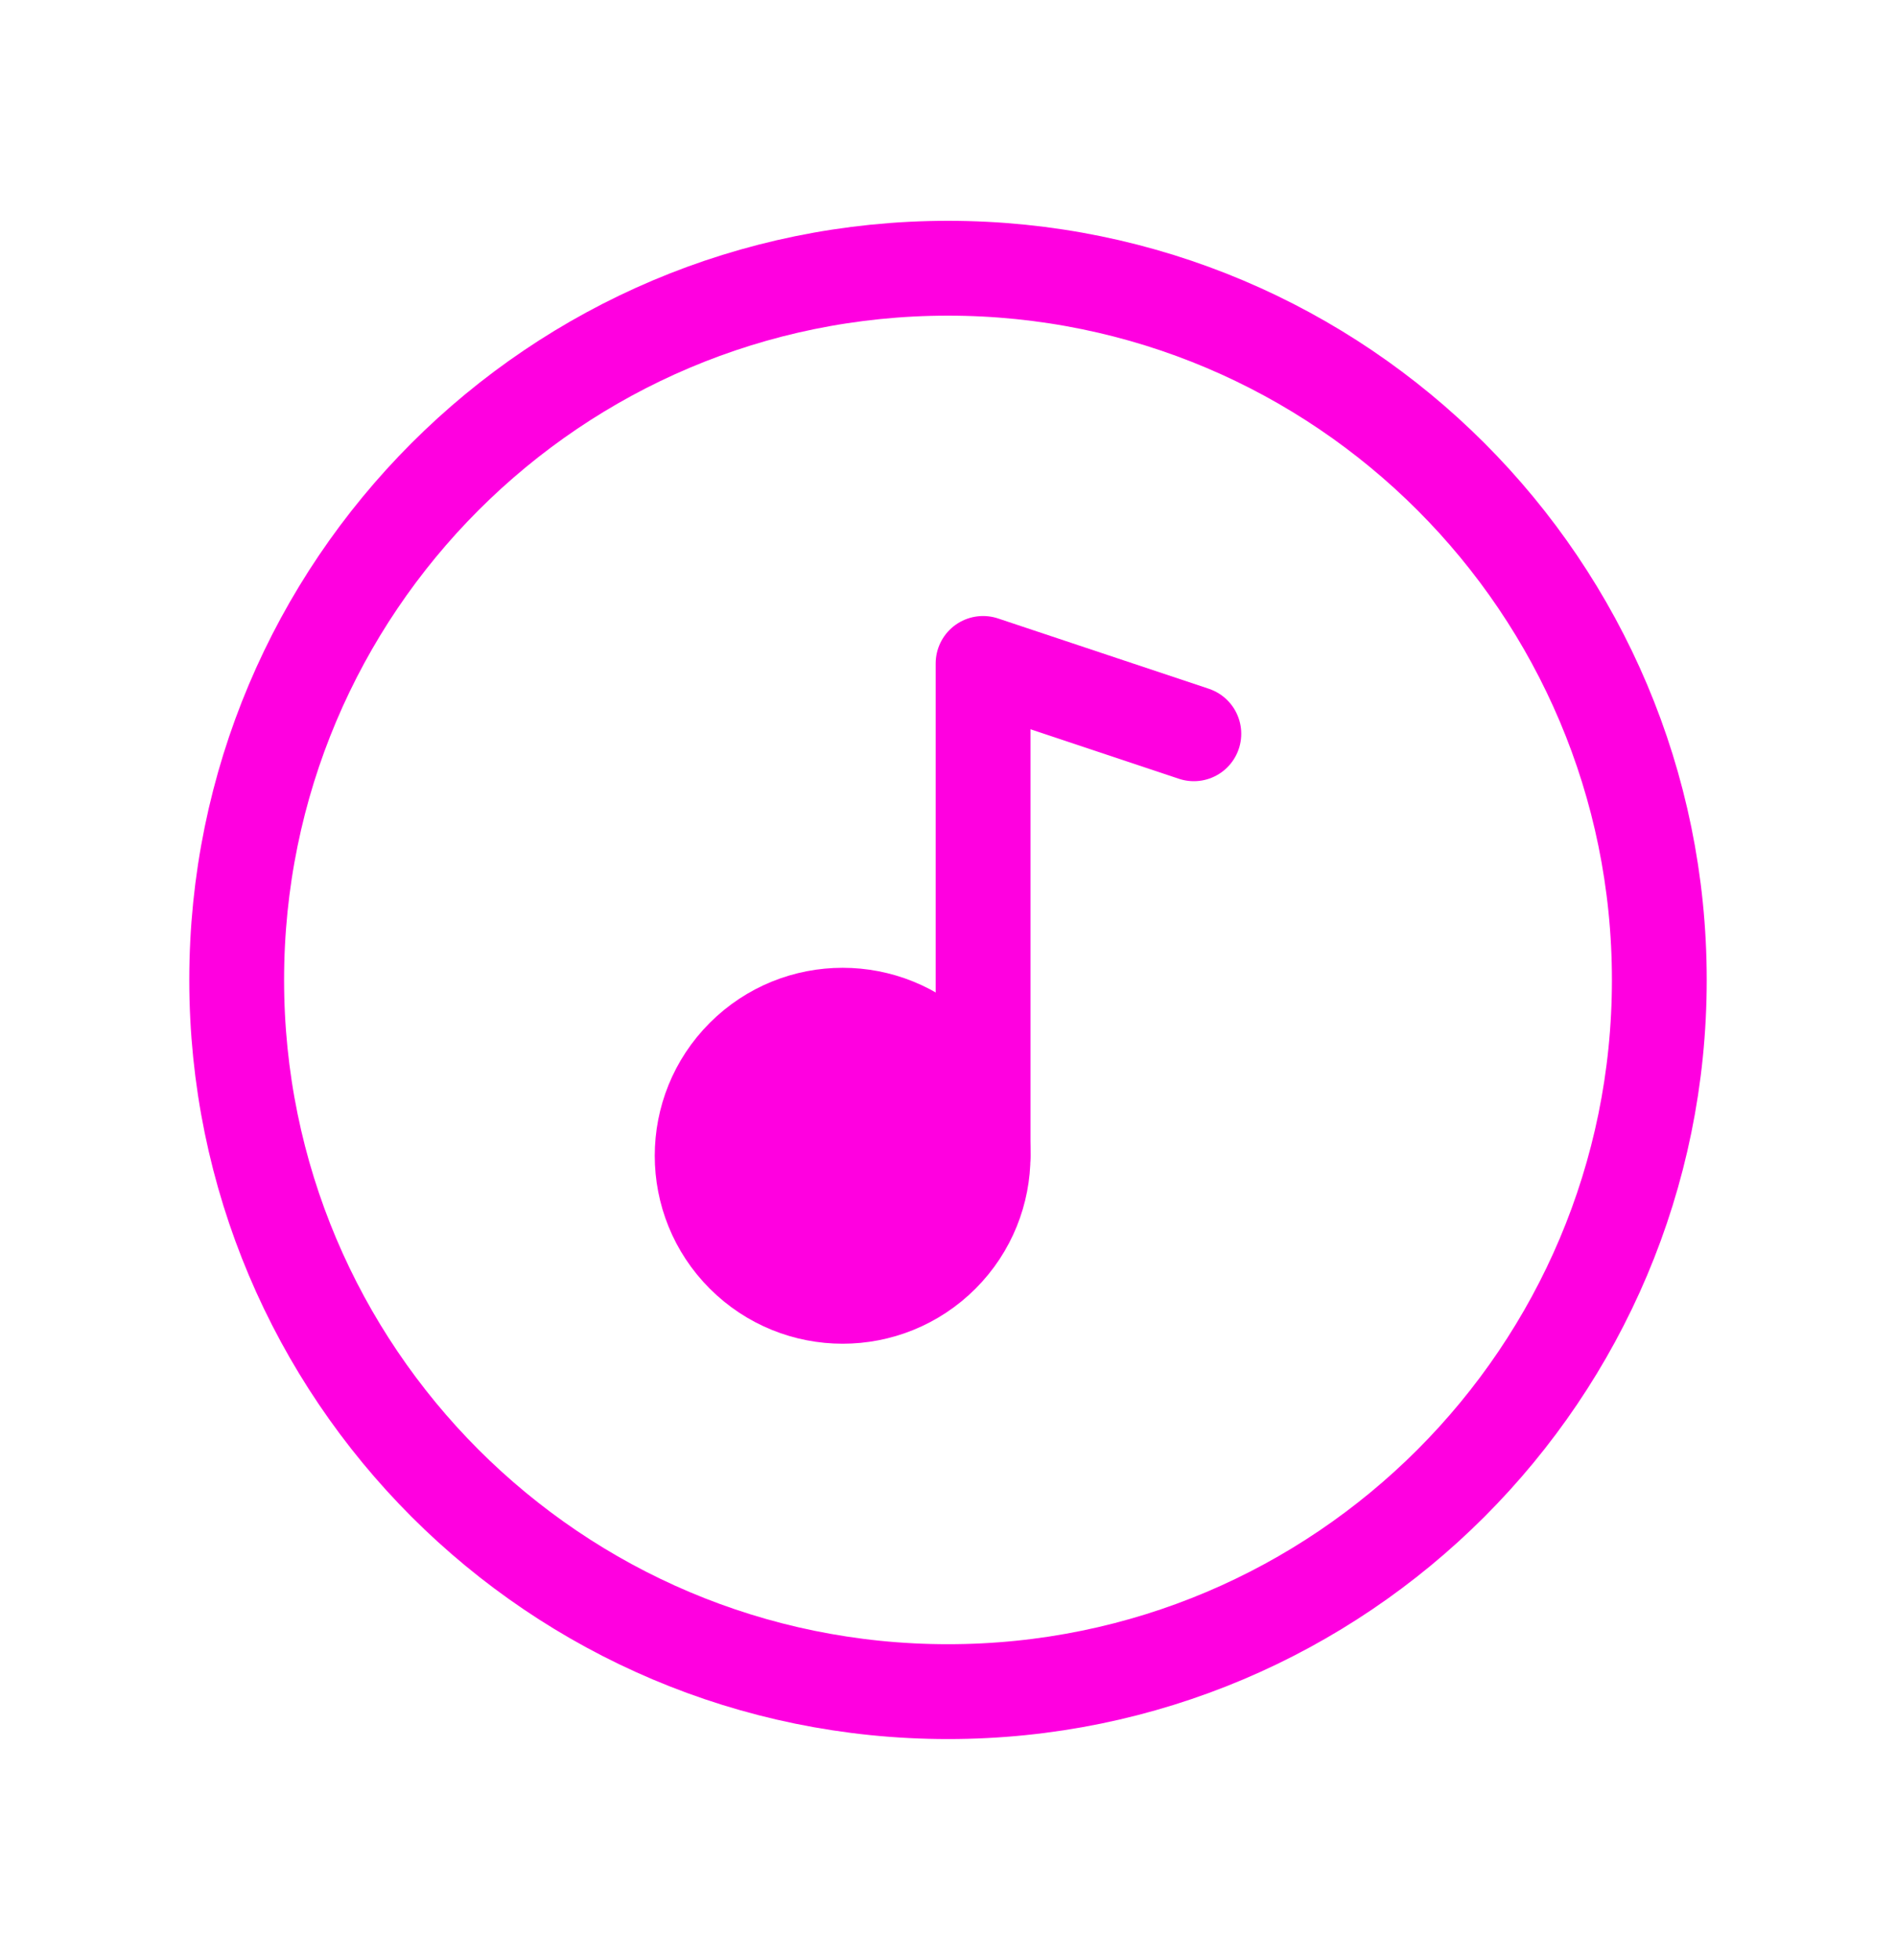 <svg width="30" height="31" viewBox="0 0 30 31" fill="none" xmlns="http://www.w3.org/2000/svg">
<path fill-rule="evenodd" clip-rule="evenodd" d="M26.255 15.497V15.497C26.255 21.713 21.216 26.752 15 26.752V26.752C8.783 26.752 3.745 21.713 3.745 15.497V15.497C3.745 9.281 8.783 4.242 15 4.242V4.242C21.216 4.242 26.255 9.281 26.255 15.497Z" stroke="#FF00E0" stroke-width="1.5" stroke-linecap="round" stroke-linejoin="round"/>
<path fill-rule="evenodd" clip-rule="evenodd" d="M14.905 16.706C15.772 17.573 15.772 18.982 14.905 19.849C14.037 20.717 12.629 20.717 11.761 19.849C10.893 18.982 10.893 17.573 11.761 16.706C12.629 15.838 14.036 15.838 14.905 16.706Z" fill="#FF00E0"/>
<path d="M14.905 16.706C15.772 17.573 15.772 18.982 14.905 19.849C14.037 20.717 12.629 20.717 11.761 19.849C10.893 18.982 10.893 17.573 11.761 16.706C12.629 15.838 14.036 15.838 14.905 16.706" stroke="#FF00E0" stroke-width="1.5" stroke-linecap="round" stroke-linejoin="round"/>
<path d="M18.89 11.604L15.555 10.492V18.273" stroke="#FF00E0" stroke-width="1.5" stroke-linecap="round" stroke-linejoin="round"/>
</svg>
